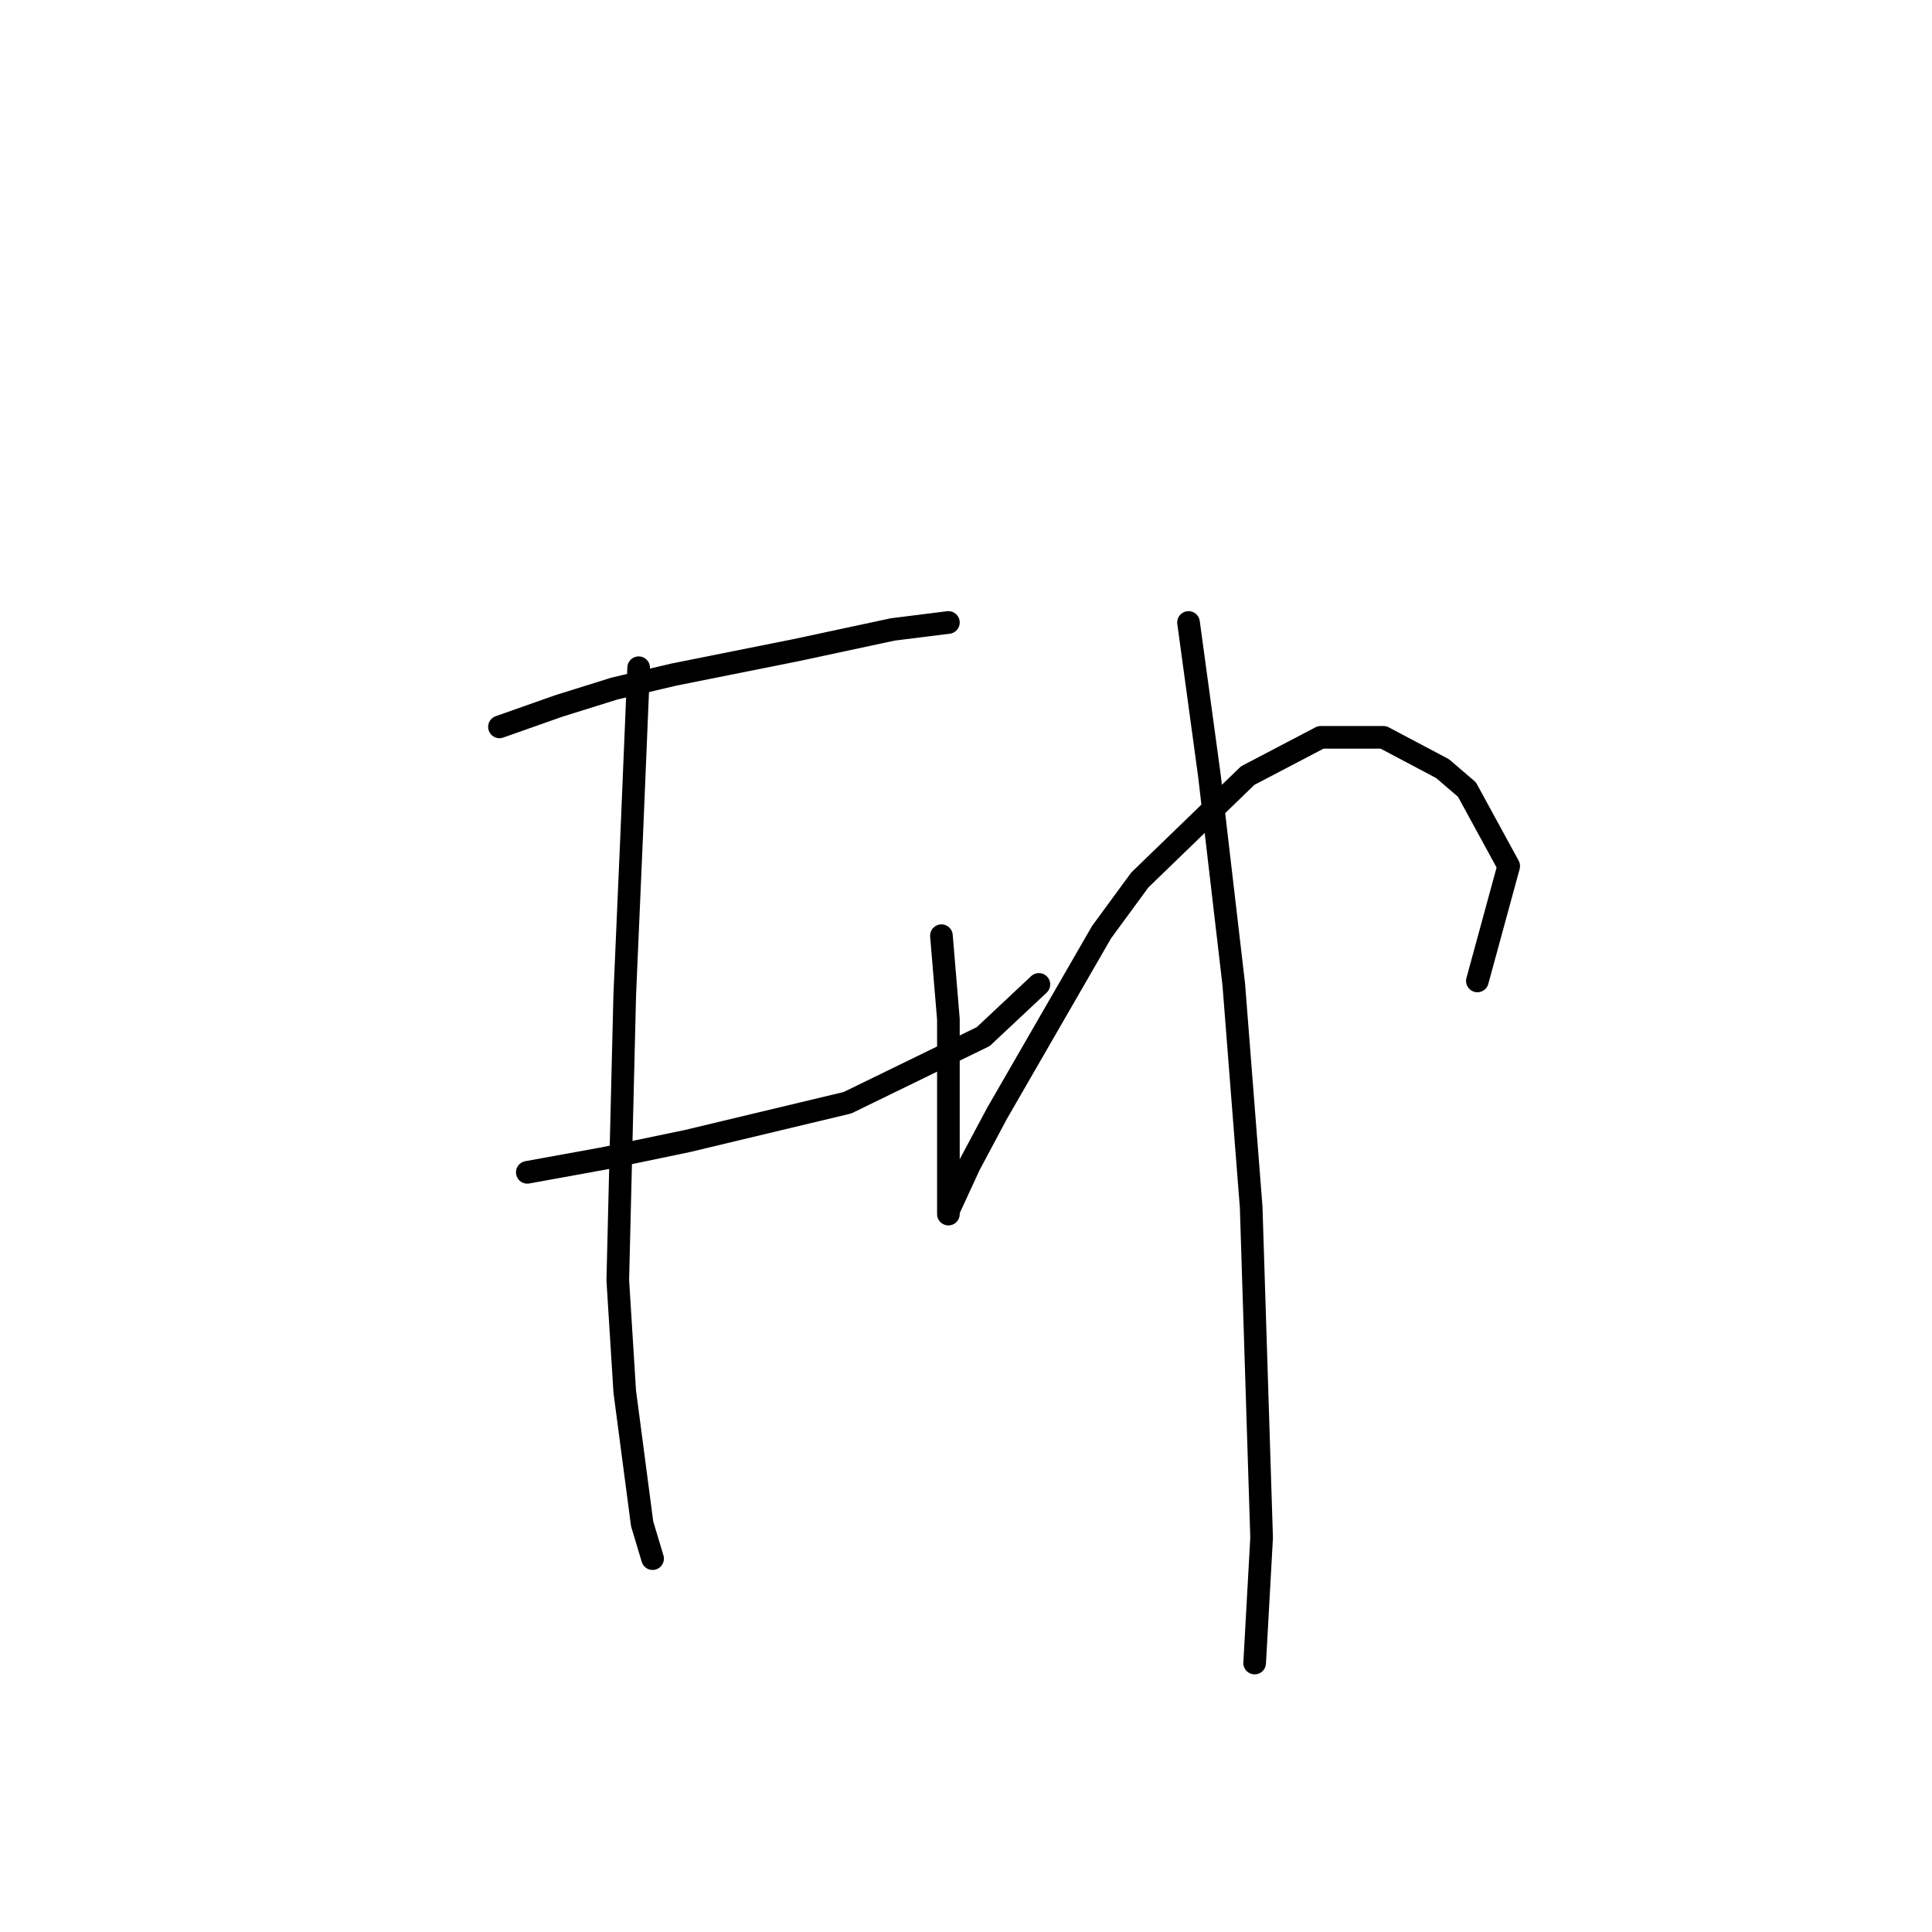 <?xml version="1.0" standalone="no"?>
    <svg width="256" height="256" xmlns="http://www.w3.org/2000/svg" version="1.1">
    <polyline stroke="black" stroke-width="3" stroke-linecap="round" fill="transparent" stroke-linejoin="round" points="66.181 96.315 74.02 93.549 81.398 91.243 89.238 89.398 105.378 86.17 118.289 83.404 125.668 82.481 125.668 82.481 " />
        <polyline stroke="black" stroke-width="3" stroke-linecap="round" fill="transparent" stroke-linejoin="round" points="69.87 155.341 80.015 153.496 91.082 151.191 112.295 146.118 130.279 137.357 137.657 130.44 137.657 130.44 " />
        <polyline stroke="black" stroke-width="3" stroke-linecap="round" fill="transparent" stroke-linejoin="round" points="84.626 88.476 83.704 110.611 82.782 131.823 81.859 169.636 82.782 184.393 85.087 201.916 86.471 206.527 86.471 206.527 " />
        <polyline stroke="black" stroke-width="3" stroke-linecap="round" fill="transparent" stroke-linejoin="round" points="124.745 123.984 125.668 135.051 125.668 159.491 125.668 160.875 125.668 160.414 128.434 154.419 132.124 147.502 145.958 123.523 151.03 116.605 165.325 102.771 175.009 97.699 183.31 97.699 191.149 101.849 194.377 104.616 199.911 114.761 195.761 129.978 195.761 129.978 " />
        <polyline stroke="black" stroke-width="3" stroke-linecap="round" fill="transparent" stroke-linejoin="round" points="157.486 82.481 160.253 102.771 163.481 130.44 165.787 159.952 167.17 203.761 166.248 220.362 166.248 220.362 " />
        </svg>